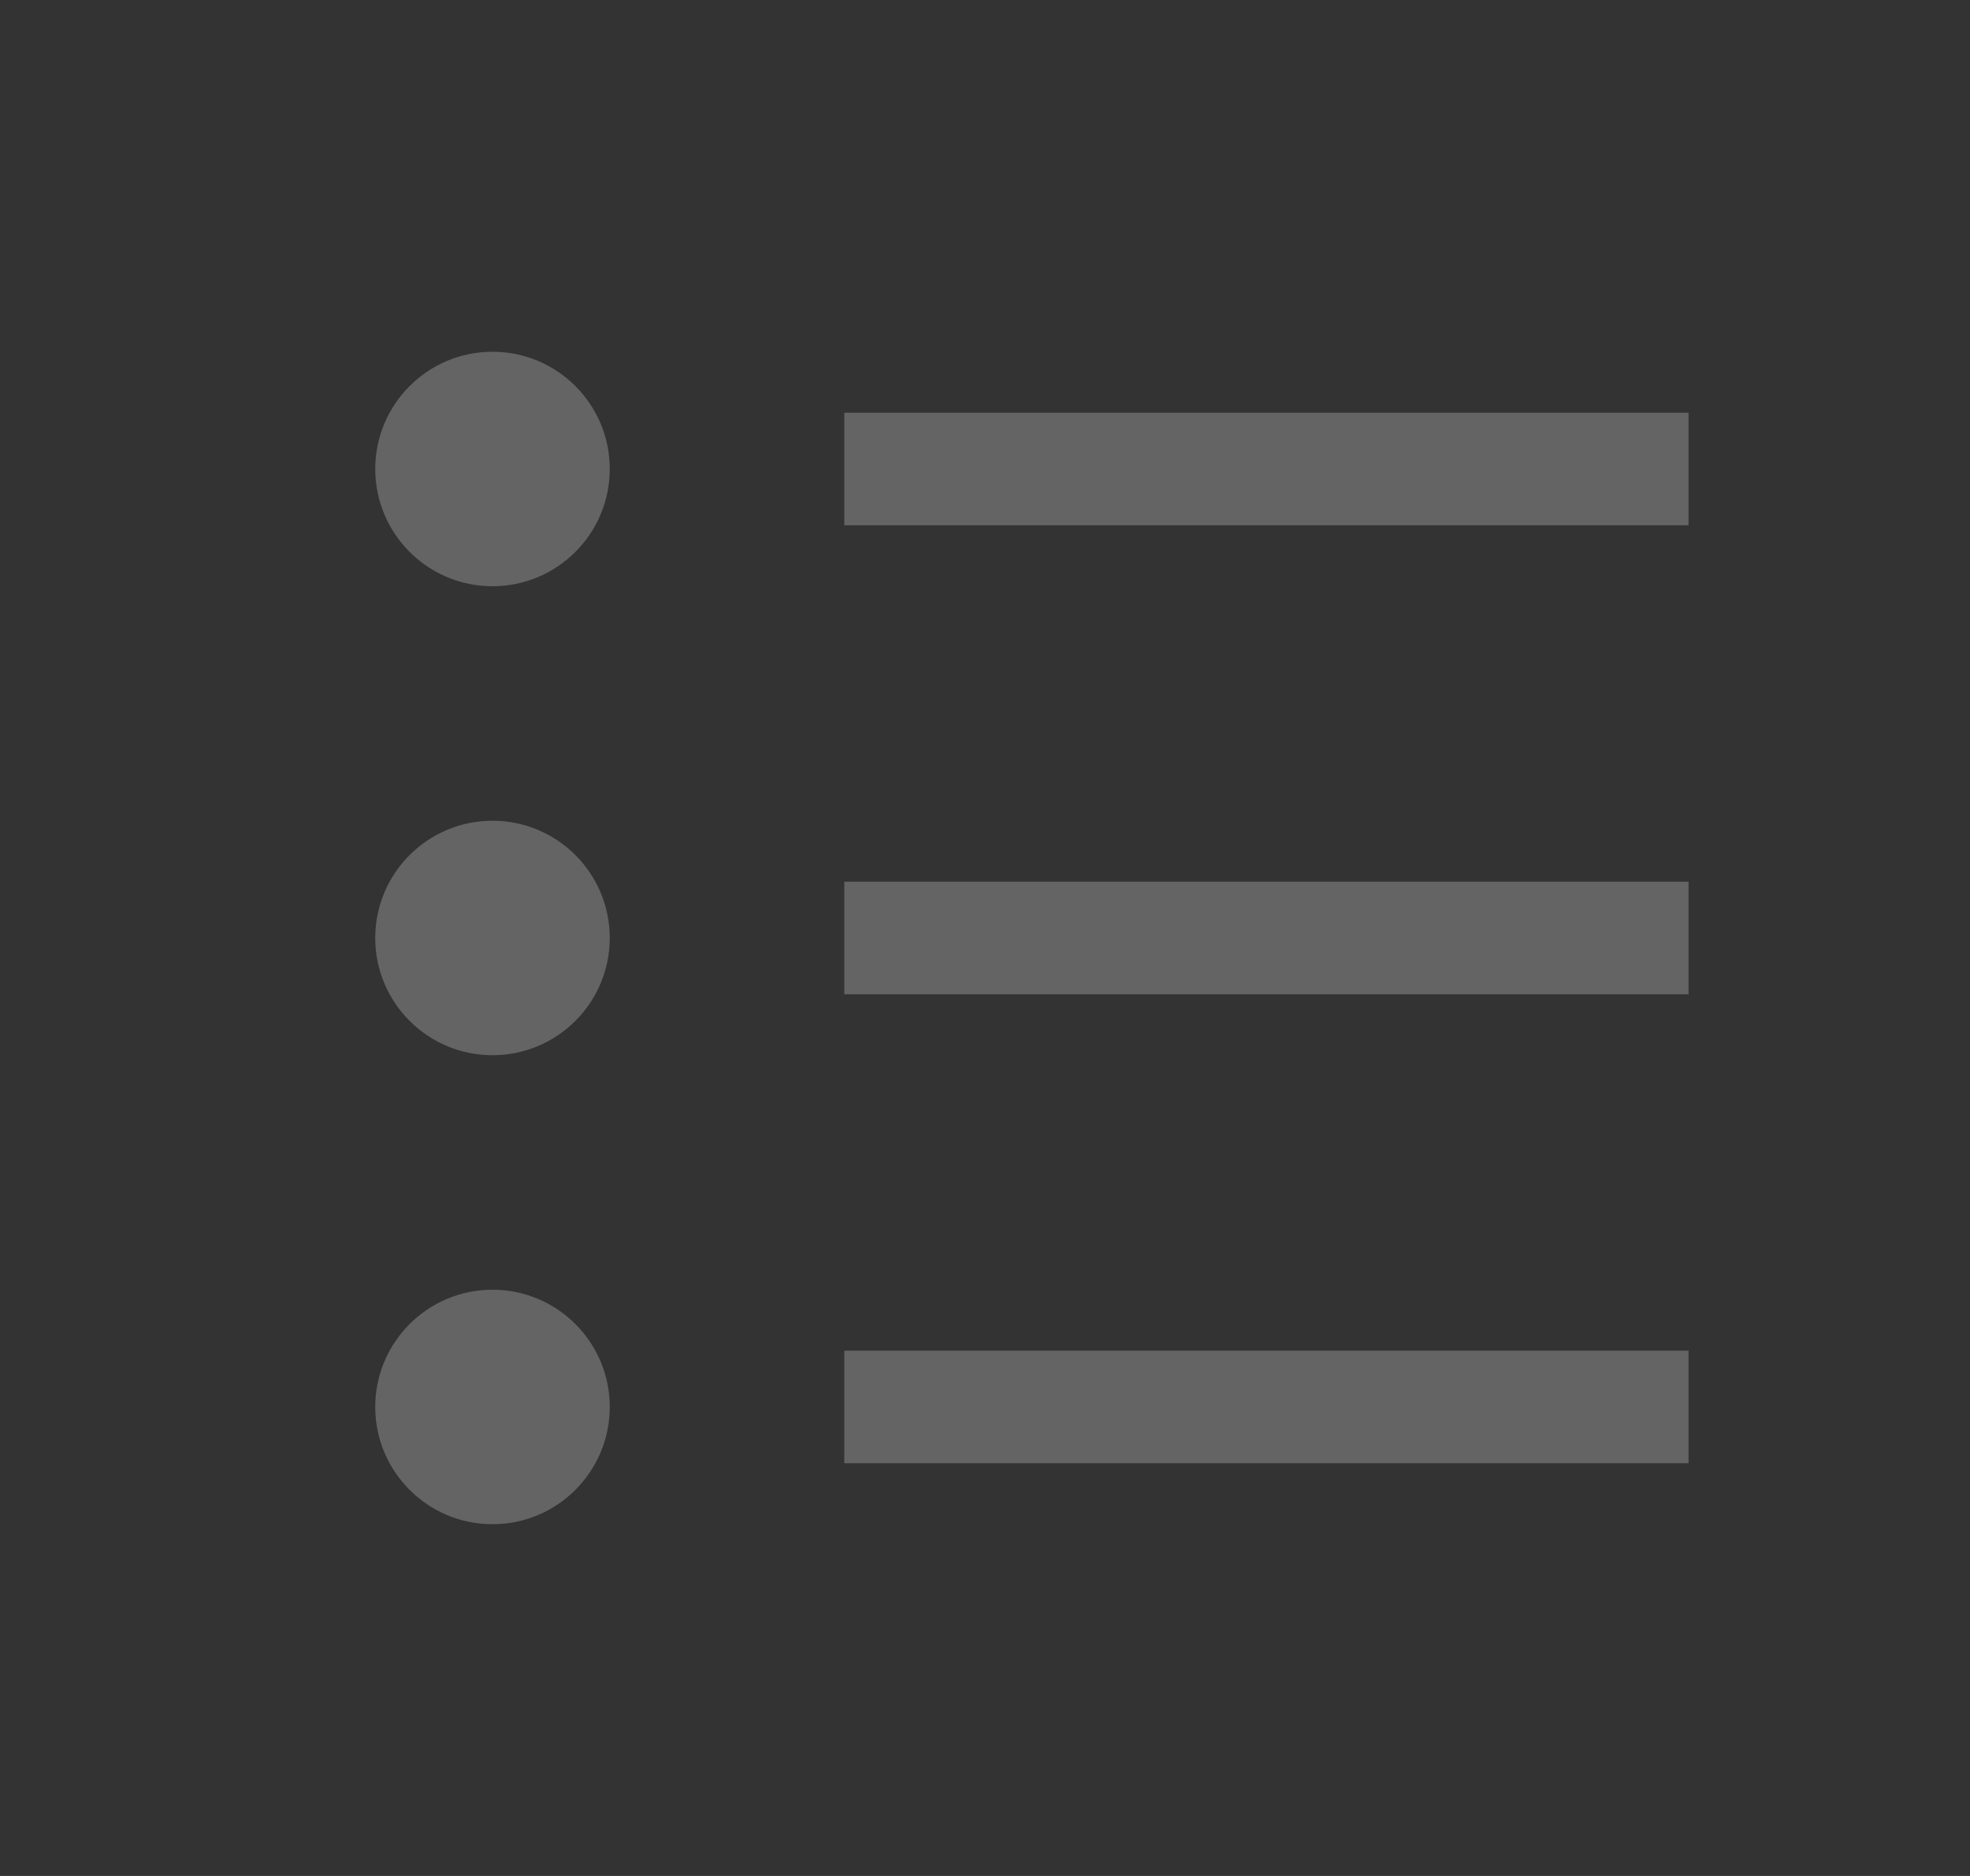 <svg width="21" height="20" viewBox="0 0 21 20" fill="none" xmlns="http://www.w3.org/2000/svg">
<rect x="0" y="0" width="21" height="20" fill="#333333" stroke="none"/>
<path opacity="0.4" d="M18 15.6H9V14.4H18V15.6ZM18 10.6H9V9.4H18V10.6ZM18 5.6H9V4.4H18V5.6Z" fill="white" fill-opacity="0.6"/>
<path opacity="0.4" d="M5.25 13.75C5.94 13.75 6.5 14.31 6.5 15C6.5 15.69 5.94 16.25 5.25 16.25C4.56 16.25 4 15.69 4 15C4 14.31 4.56 13.75 5.25 13.75ZM5.25 8.75C5.94 8.75 6.5 9.31 6.5 10C6.5 10.69 5.94 11.25 5.25 11.25C4.56 11.25 4 10.69 4 10C4 9.31 4.56 8.75 5.25 8.75ZM5.25 3.75C5.94 3.75 6.5 4.31 6.5 5C6.5 5.69 5.94 6.25 5.25 6.25C4.56 6.25 4 5.69 4 5C4 4.31 4.56 3.75 5.25 3.75Z" fill="white" fill-opacity="0.6"/>
</svg>
